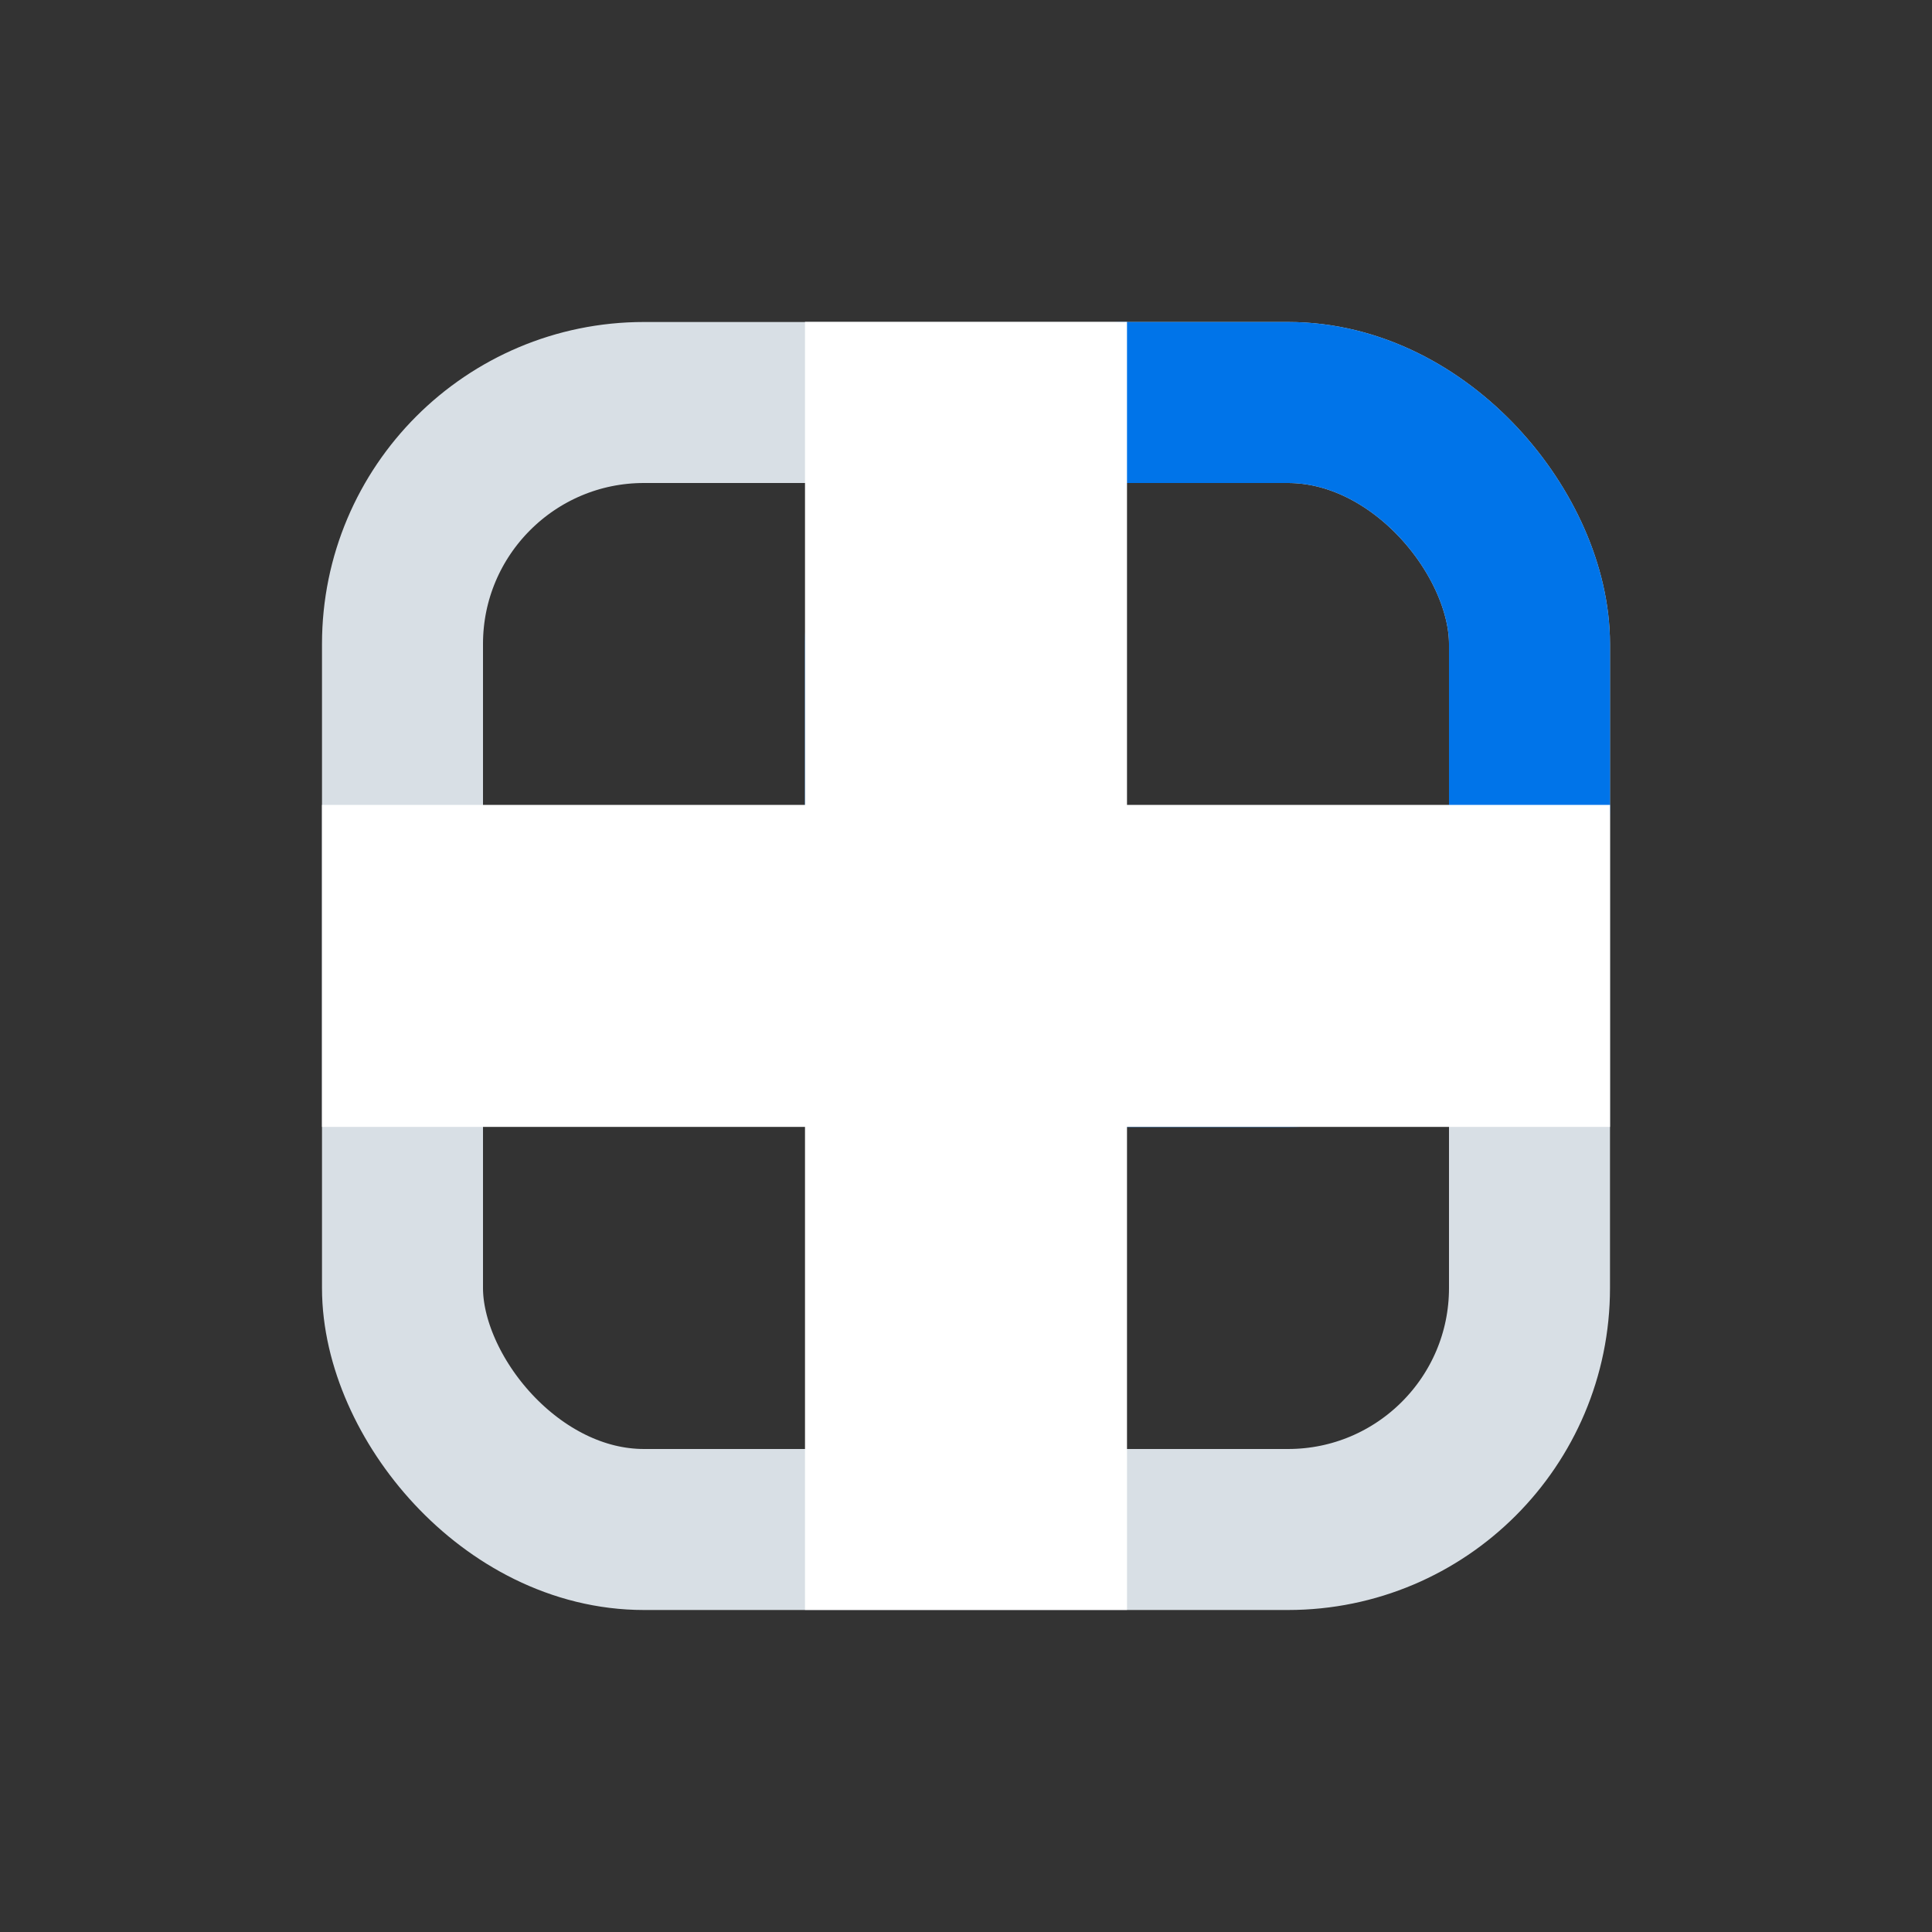 <svg xmlns="http://www.w3.org/2000/svg" width="24" height="24" viewBox="0 0 24 24">
  <rect x="0" y="0" width="24" height="24" fill="#333333" stroke="none"/>
  <g id="radius_RightTop" transform="translate(-1140 -354)">
    <rect id="safe_area" data-name="safe area" width="24" height="24" transform="translate(1140 354)" fill="#fff" opacity="0"/>
    <g id="base" transform="translate(1144 358)" fill="none" stroke="#d8dfe5" stroke-width="2">
      <rect width="16" height="16" rx="4" stroke="none"/>
      <rect x="1" y="1" width="14" height="14" rx="3" fill="none"/>
    </g>
    <g id="active" transform="translate(1150 358)" fill="none" stroke="#0074e9" stroke-width="2">
      <rect width="10" height="10" rx="4" stroke="none"/>
      <rect x="1" y="1" width="8" height="8" rx="3" fill="none"/>
    </g>
    <path id="kriz" d="M6,16V10H0V6H6V0h4V6h6v4H10v6Z" transform="translate(1144 357.999)" fill="#fff"/>
  </g>
</svg>
